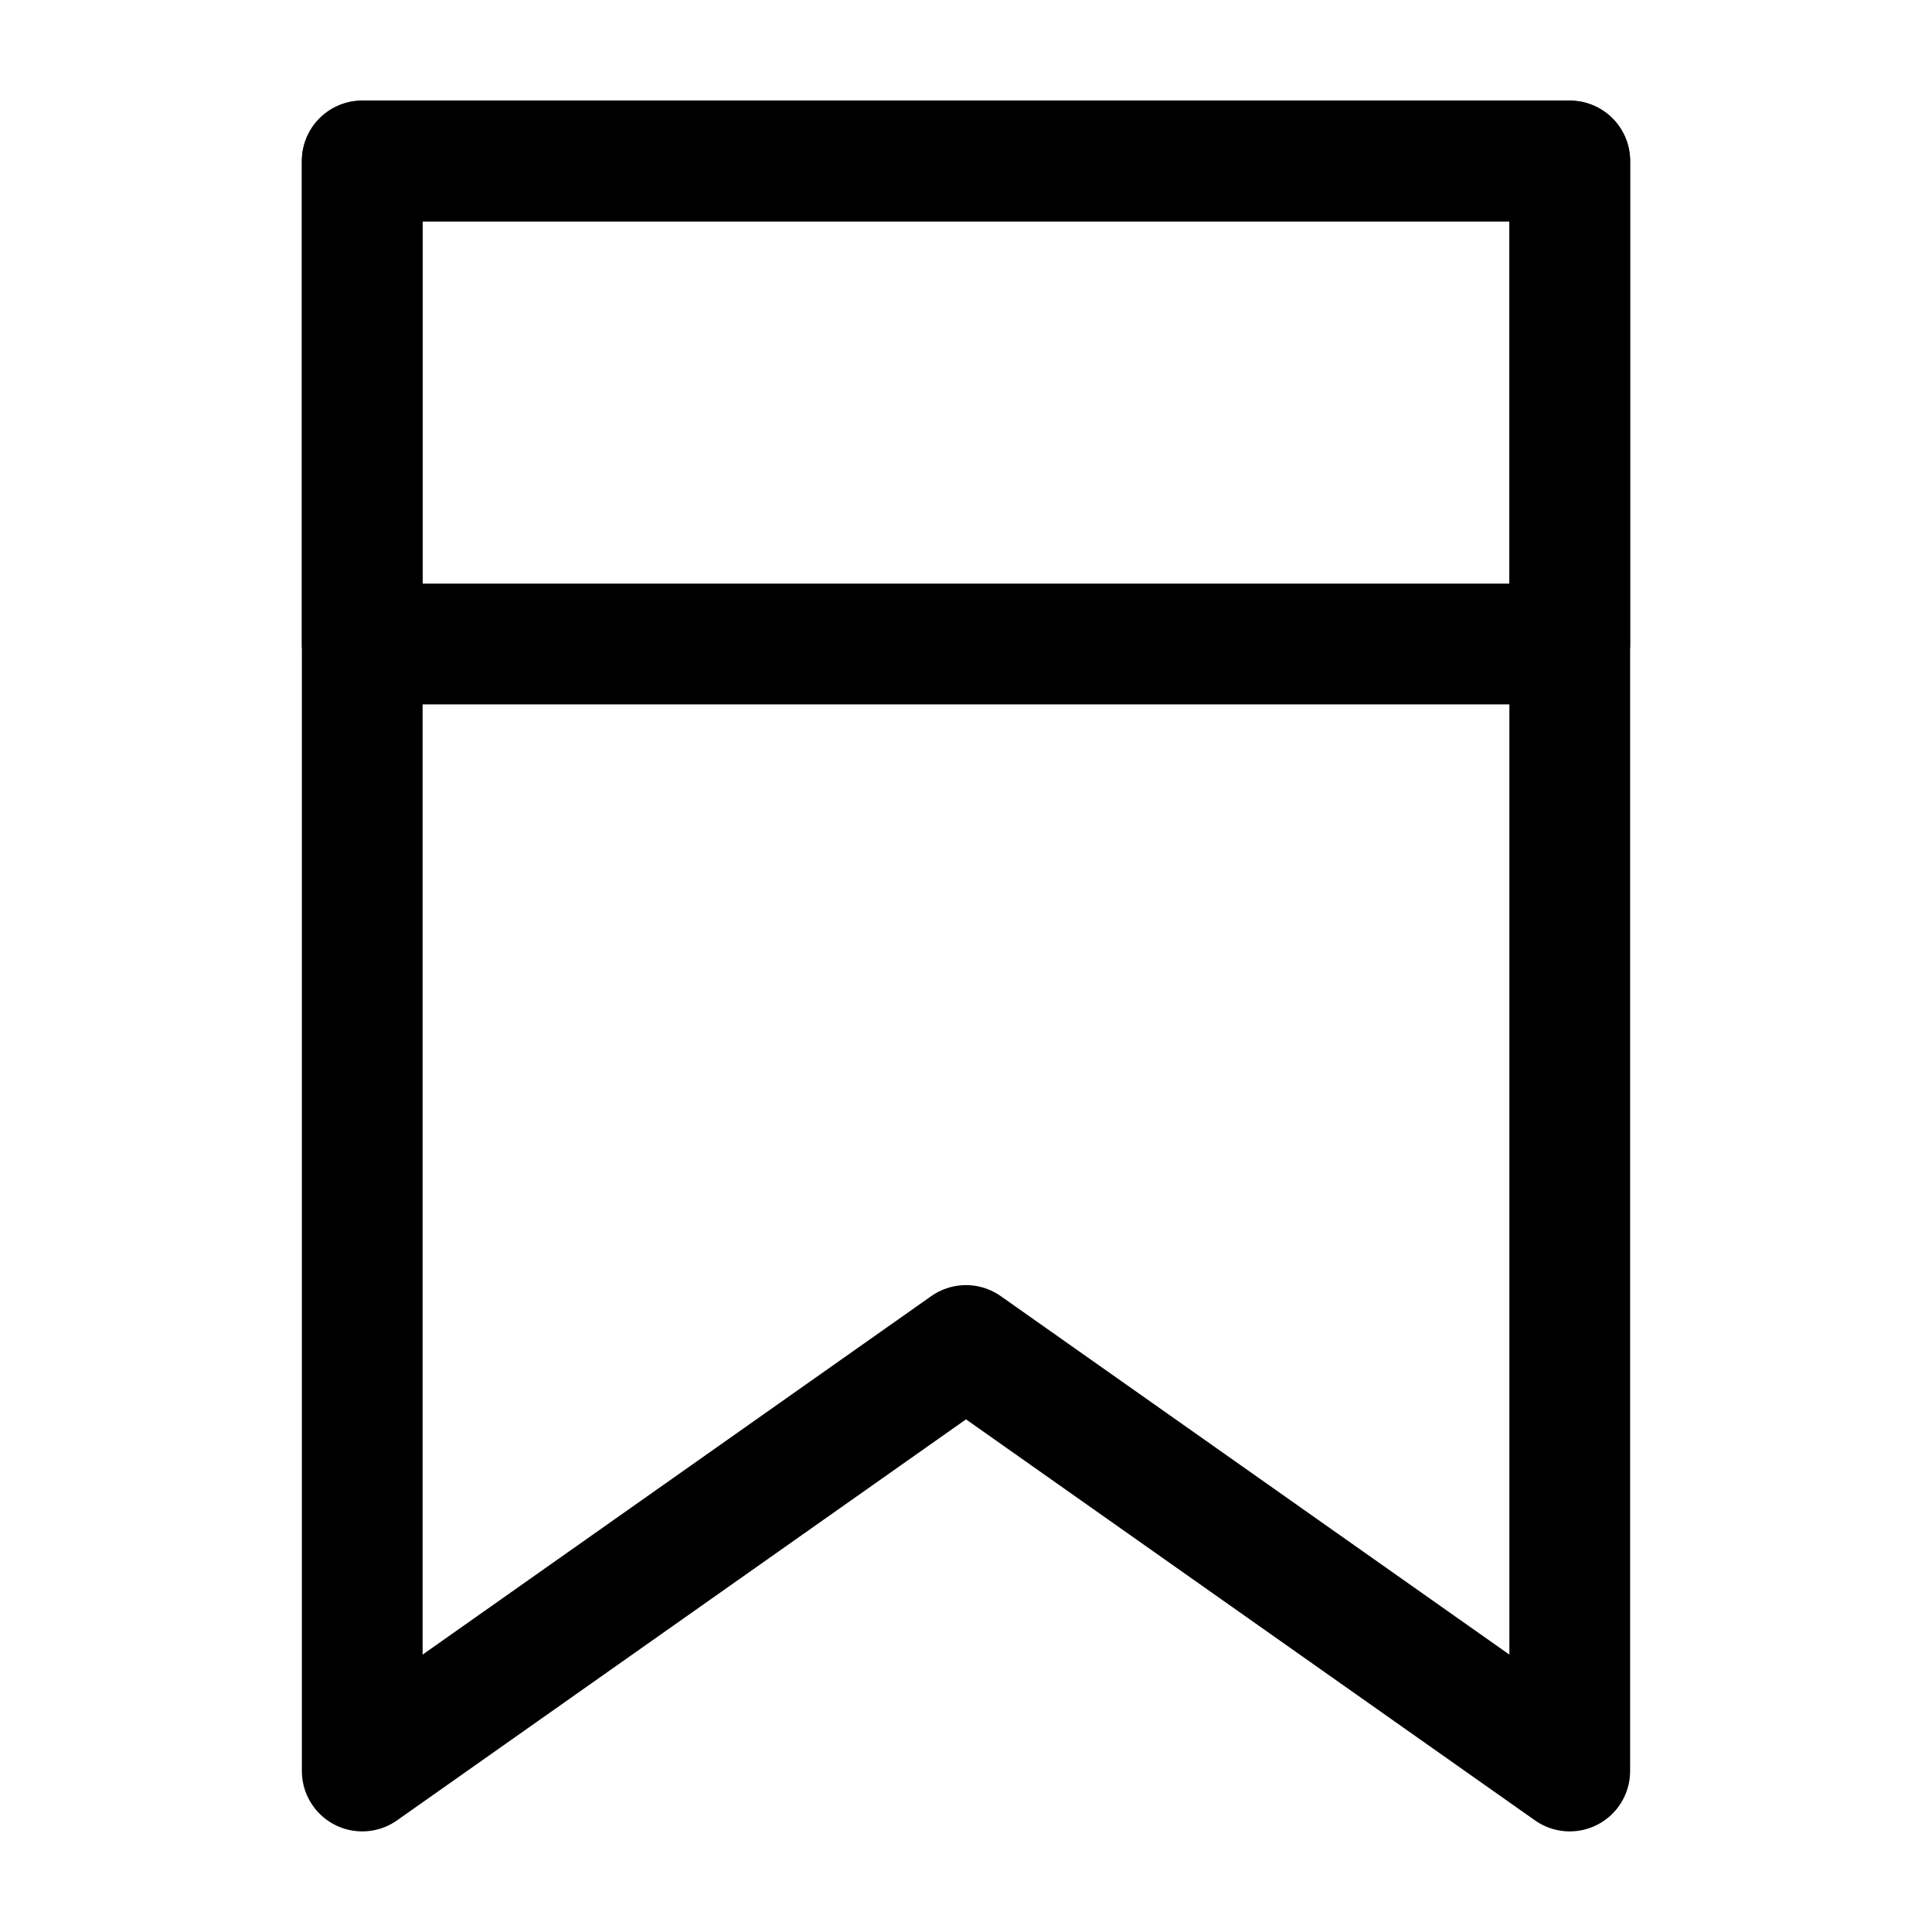 <svg width="40" height="40" viewBox="0 0 40 40" fill="none" xmlns="http://www.w3.org/2000/svg">
<path d="M7.5 3.333H32.5V36.667L20 27.857L7.5 36.667V3.333Z" stroke="black" stroke-width="2.5" stroke-linejoin="round"/>
<path d="M32.5 3.333H7.5V13.333H32.5V3.333Z" stroke="black" stroke-width="2.5" stroke-linejoin="round"/>
</svg>
